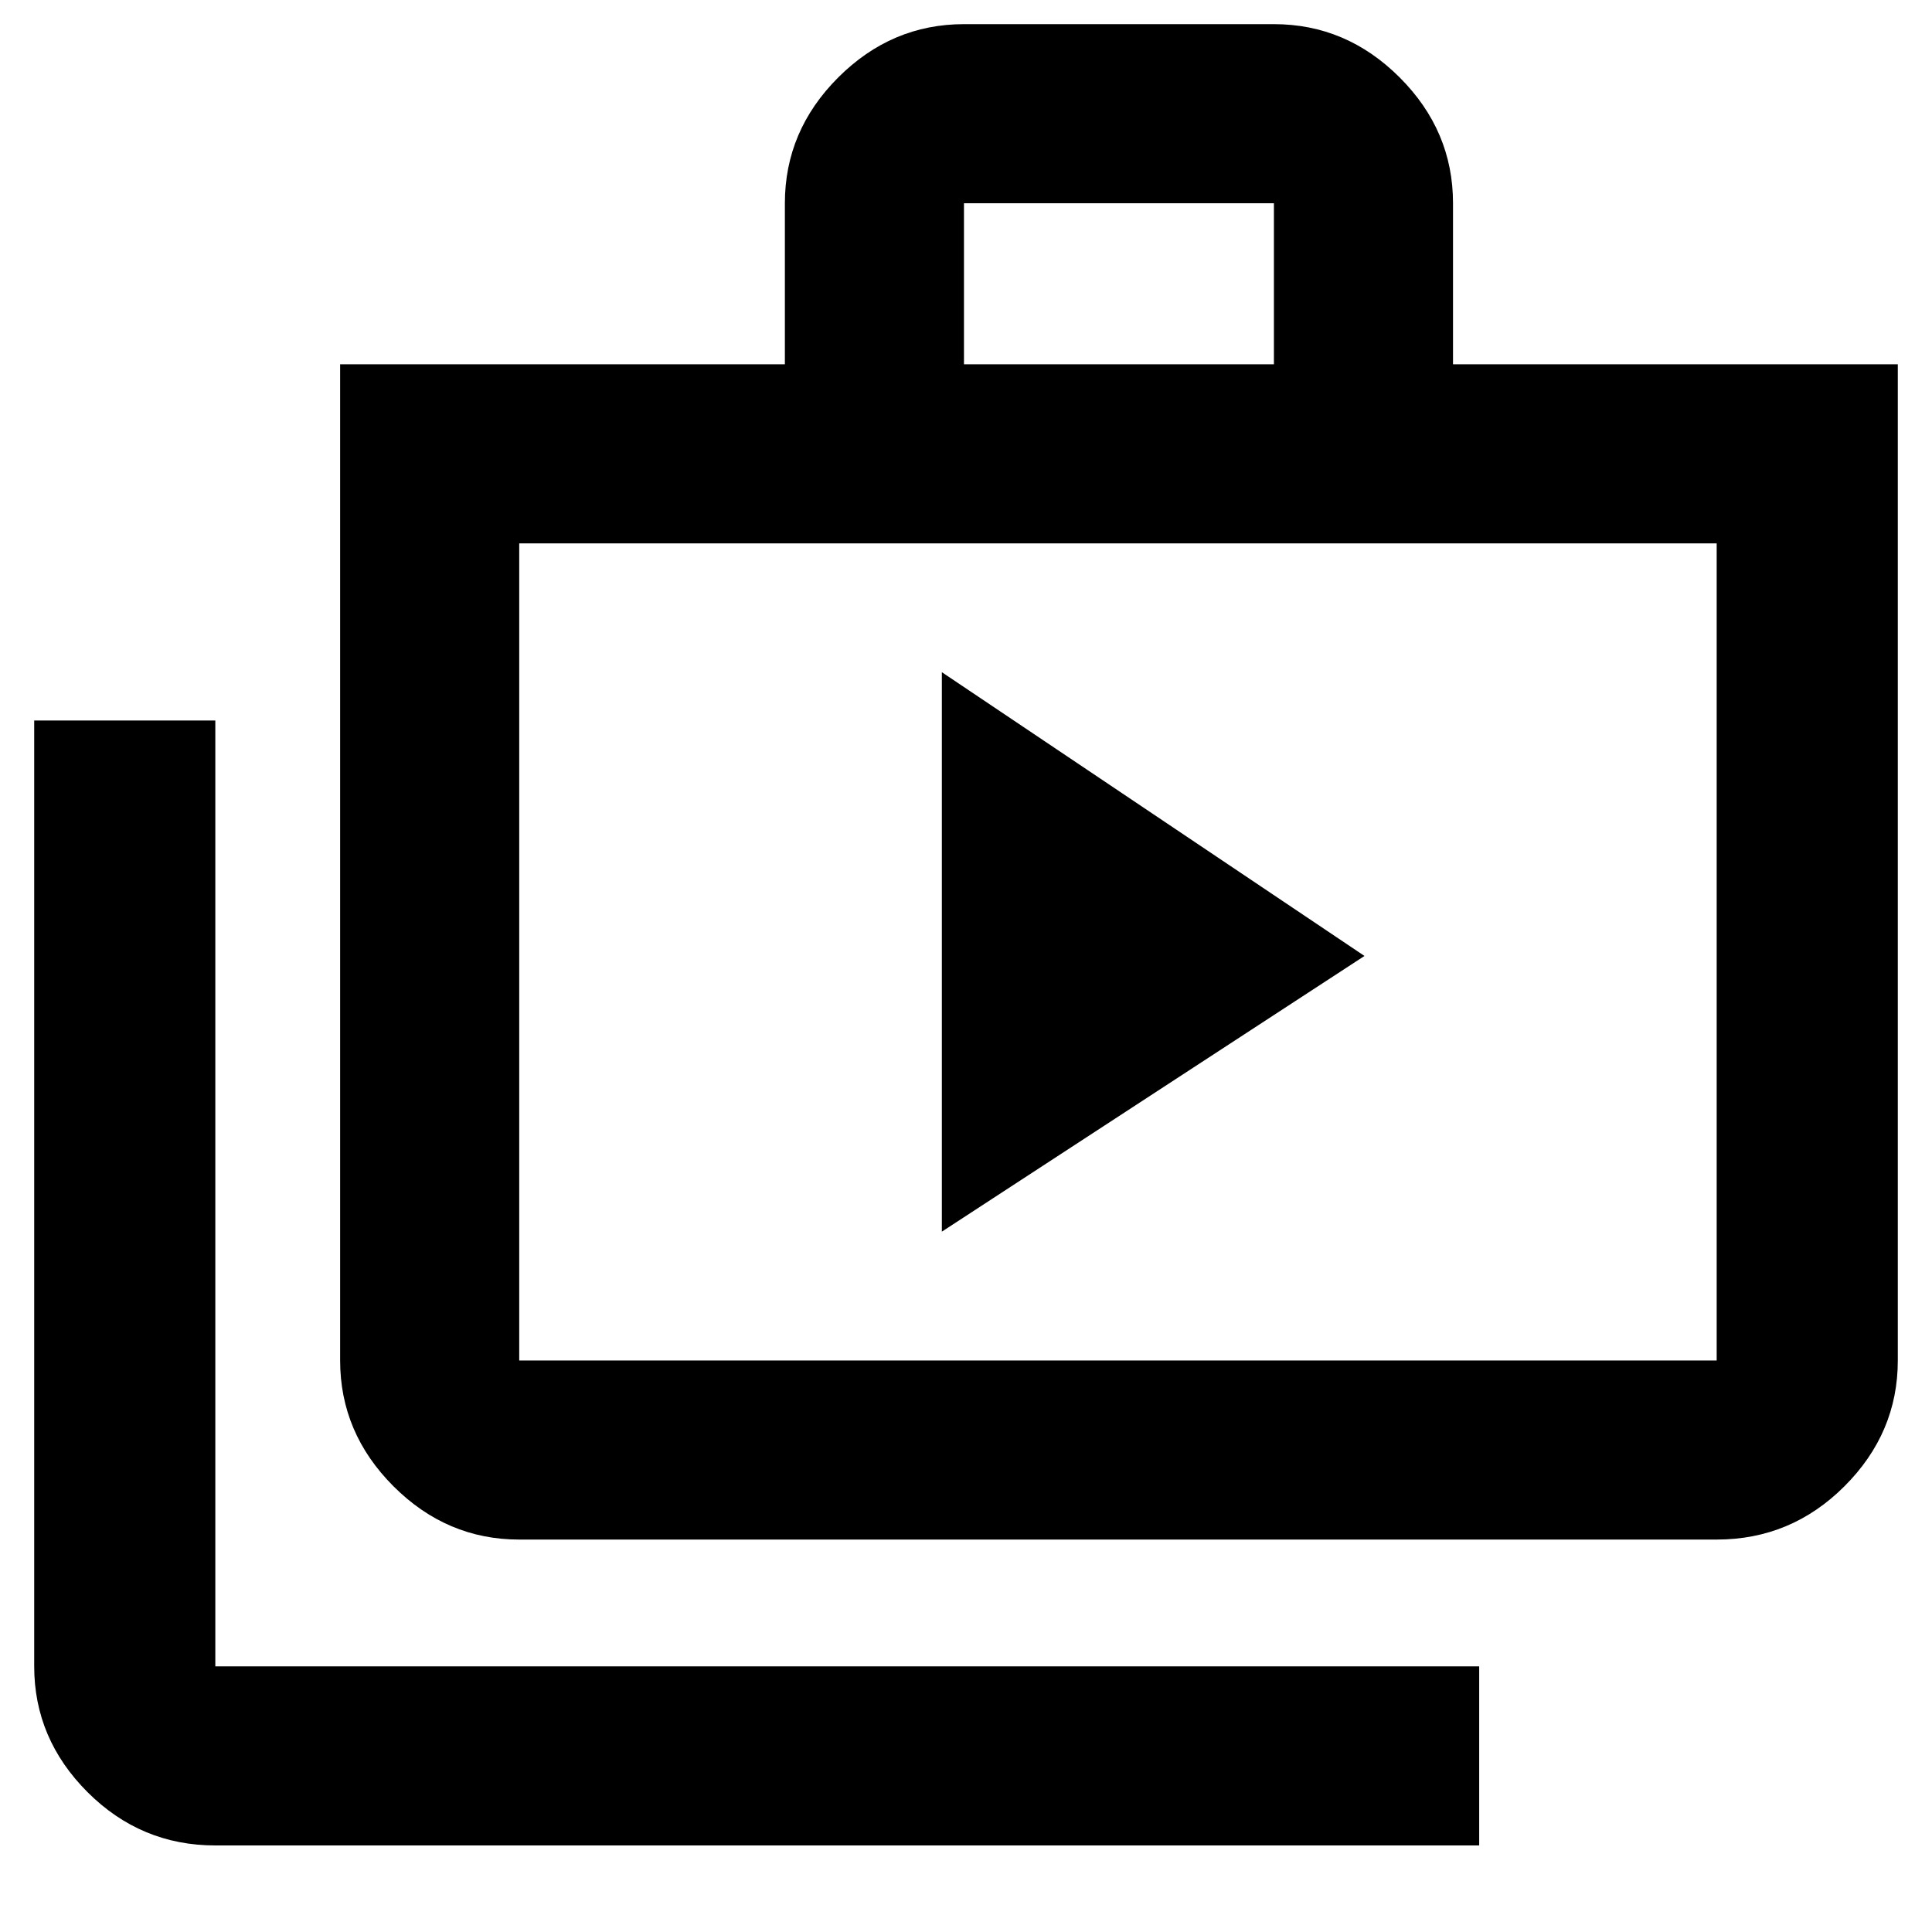<svg xmlns="http://www.w3.org/2000/svg" height="40" width="40"><path d="m19.5 25.5 8.75-5.708-8.75-5.875Zm11.125 12.708H4.458q-1.541 0-2.646-1.104Q.708 36 .708 34.5V14.917h3.75V34.5h26.167ZM10.75 31.875q-1.5 0-2.604-1.104t-1.104-2.604V7.542h9.208V4.208q0-1.5 1.104-2.604T19.958.5h6.417q1.5 0 2.604 1.104t1.104 2.604v3.334h9.209v20.625q0 1.5-1.104 2.604-1.105 1.104-2.646 1.104Zm9.208-24.333h6.417V4.208h-6.417ZM10.75 28.167h24.792V11.25H10.75v16.917Zm0-16.917v16.917Z"/></svg>